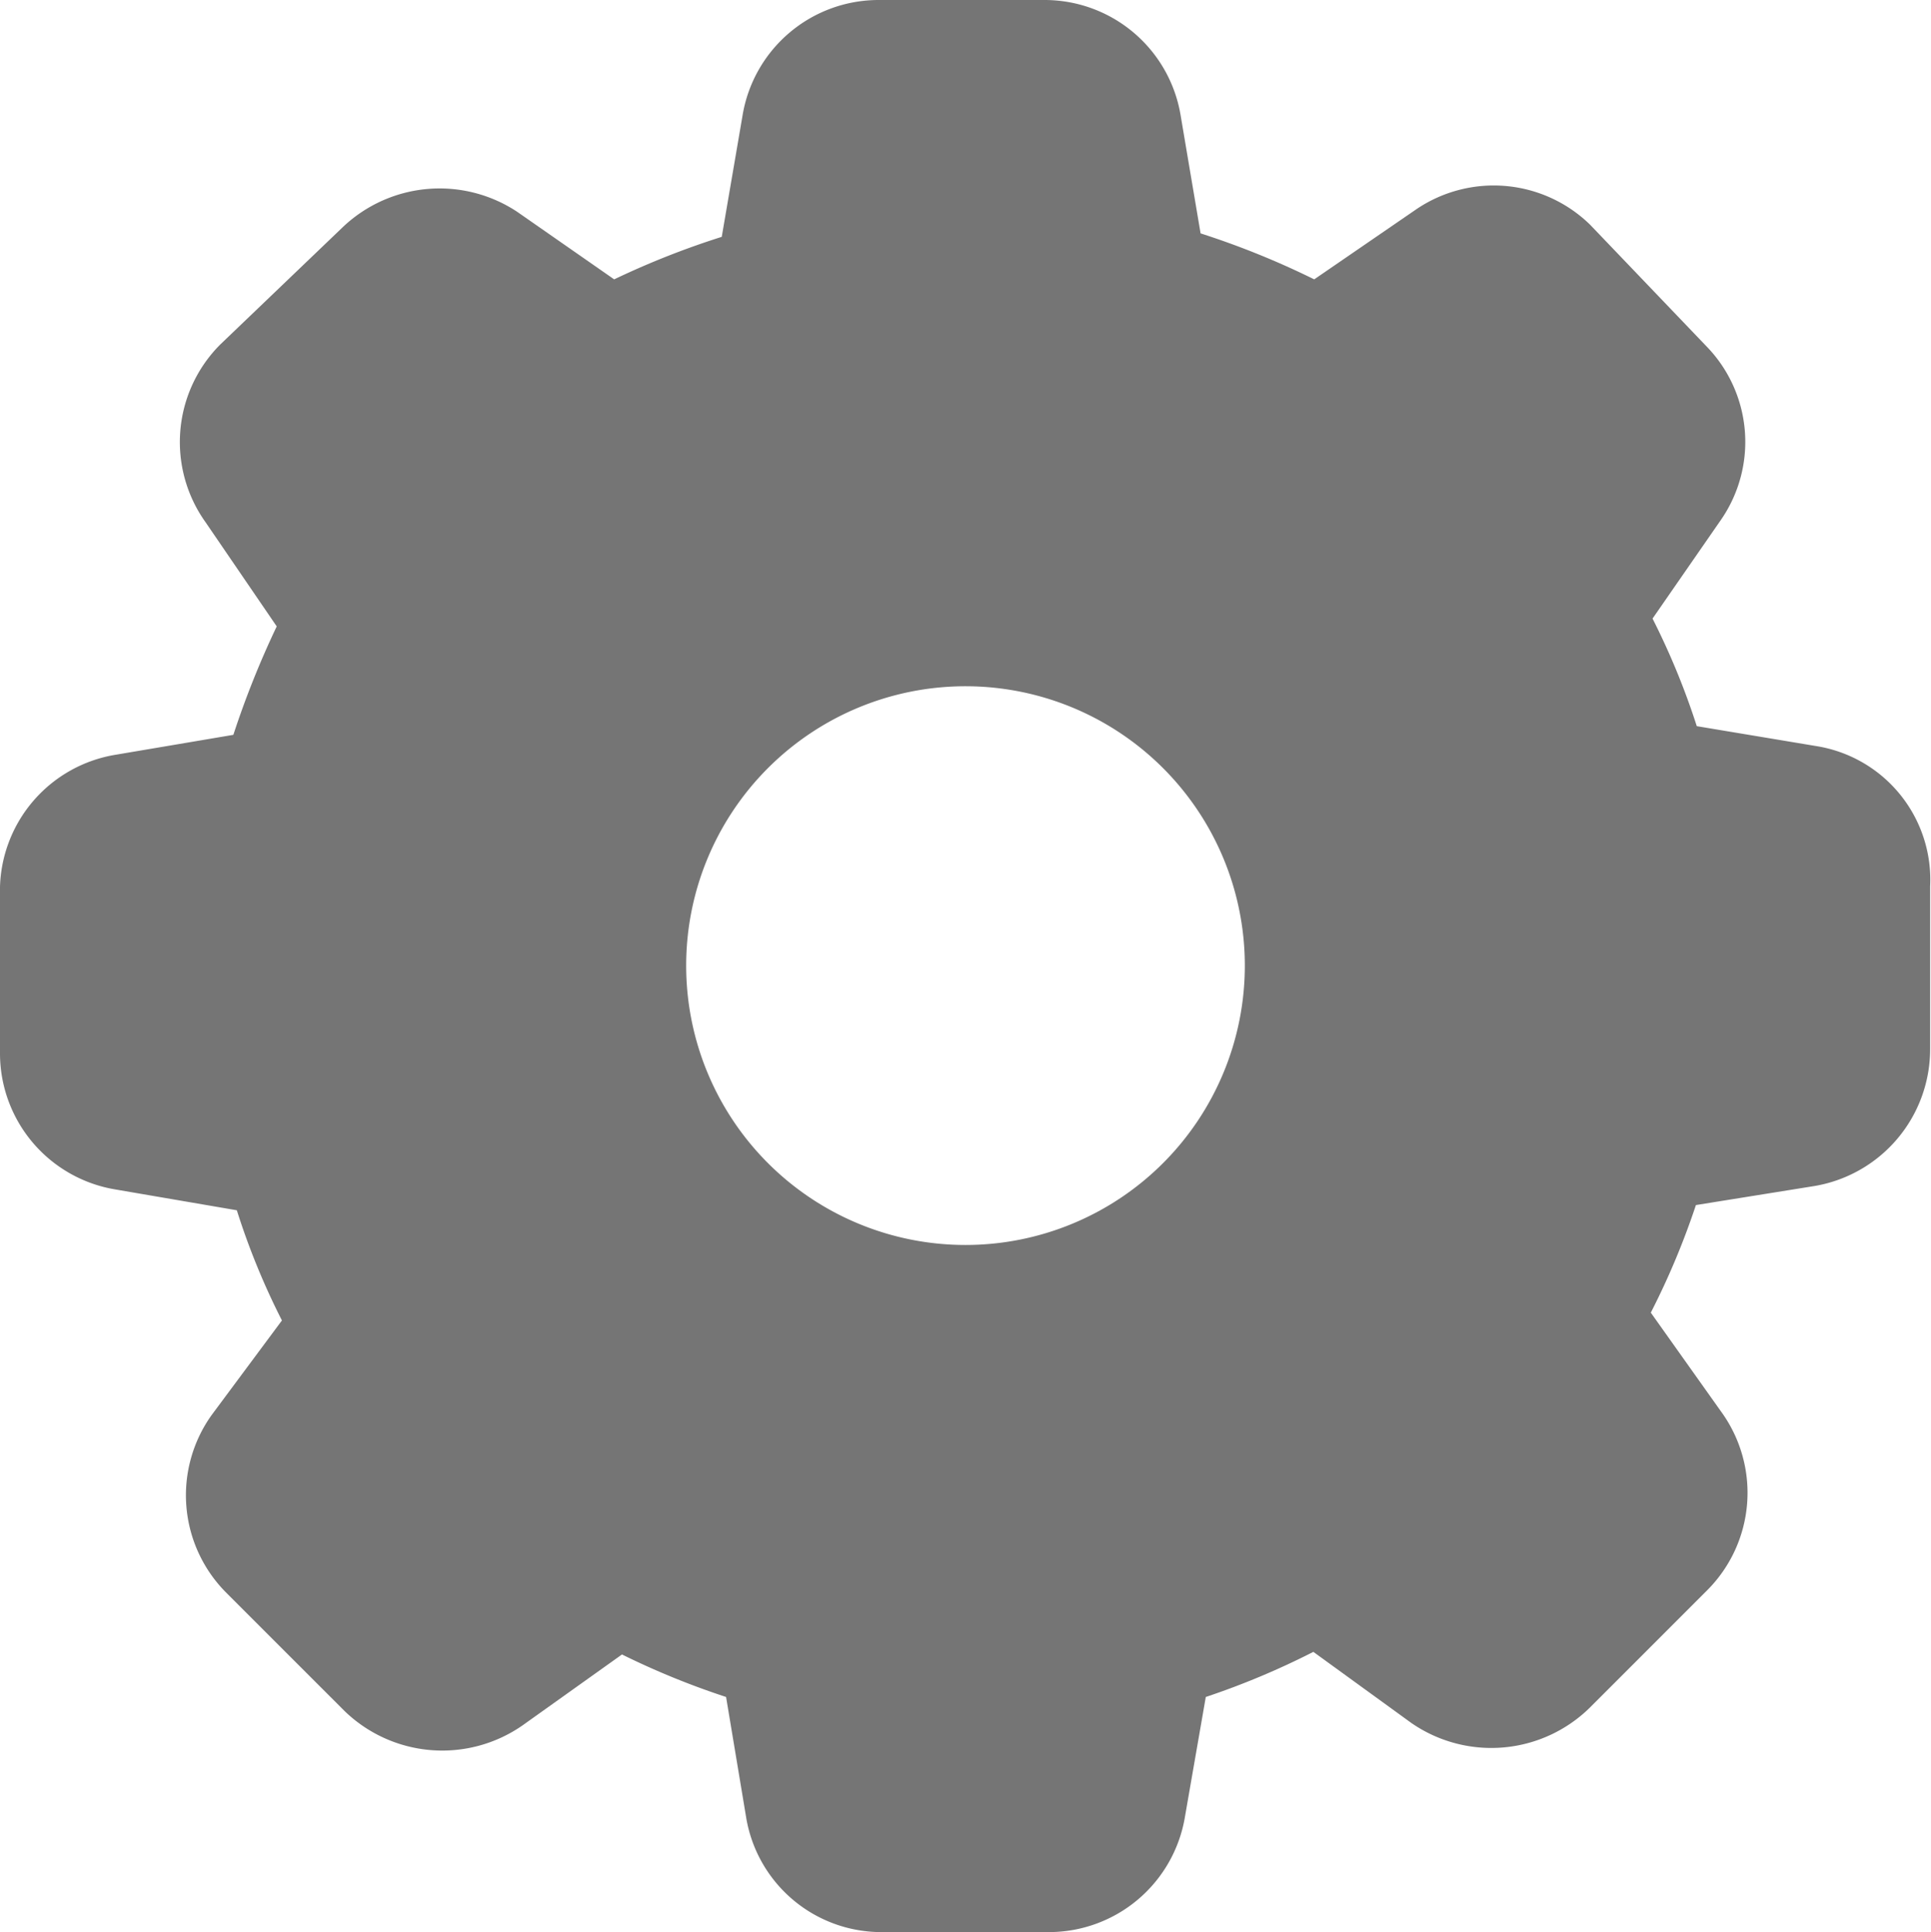<svg id="Layer_1" data-name="Layer 1" xmlns="http://www.w3.org/2000/svg" viewBox="0 0 22.26 22.27"><defs><style>.cls-1{fill:#757575;}</style></defs><title>ico-settings-filled</title><path class="cls-1" d="M23.1,10.38l-1.38-.23a8.49,8.49,0,0,0-.51-1.24L22,7.77a1.58,1.58,0,0,0-.17-2L20.49,4.37a1.59,1.59,0,0,0-2-.18L17.31,5A9.59,9.59,0,0,0,16,4.47l-.23-1.36a1.59,1.59,0,0,0-1.57-1.33H12.29a1.59,1.59,0,0,0-1.57,1.33l-.24,1.4A9.57,9.57,0,0,0,9.24,5L8.12,4.22a1.62,1.62,0,0,0-2,.17L4.7,5.75A1.59,1.59,0,0,0,4.53,7.8L5.35,9a10.51,10.51,0,0,0-.5,1.25l-1.36.23A1.59,1.59,0,0,0,2.16,12v1.92a1.59,1.59,0,0,0,1.33,1.57l1.4.24A8.35,8.35,0,0,0,5.41,17L4.6,18.09a1.59,1.59,0,0,0,.17,2.05L6.13,21.5a1.62,1.62,0,0,0,2.05.17l1.15-.82a9.13,9.13,0,0,0,1.2.49l.23,1.38a1.58,1.58,0,0,0,1.57,1.33h1.92a1.59,1.59,0,0,0,1.57-1.33l.24-1.38a9,9,0,0,0,1.24-.52l1.13.82a1.62,1.62,0,0,0,2.06-.18l1.35-1.35A1.59,1.59,0,0,0,22,18.05l-.81-1.14a8.82,8.82,0,0,0,.52-1.24l1.37-.22a1.6,1.6,0,0,0,1.33-1.58V12A1.56,1.56,0,0,0,23.1,10.38Zm-6.59,2.53a3.22,3.22,0,1,1-3.22-3.22A3.22,3.22,0,0,1,16.51,12.91Z" transform="translate(-2.16 -1.78)"/></svg>